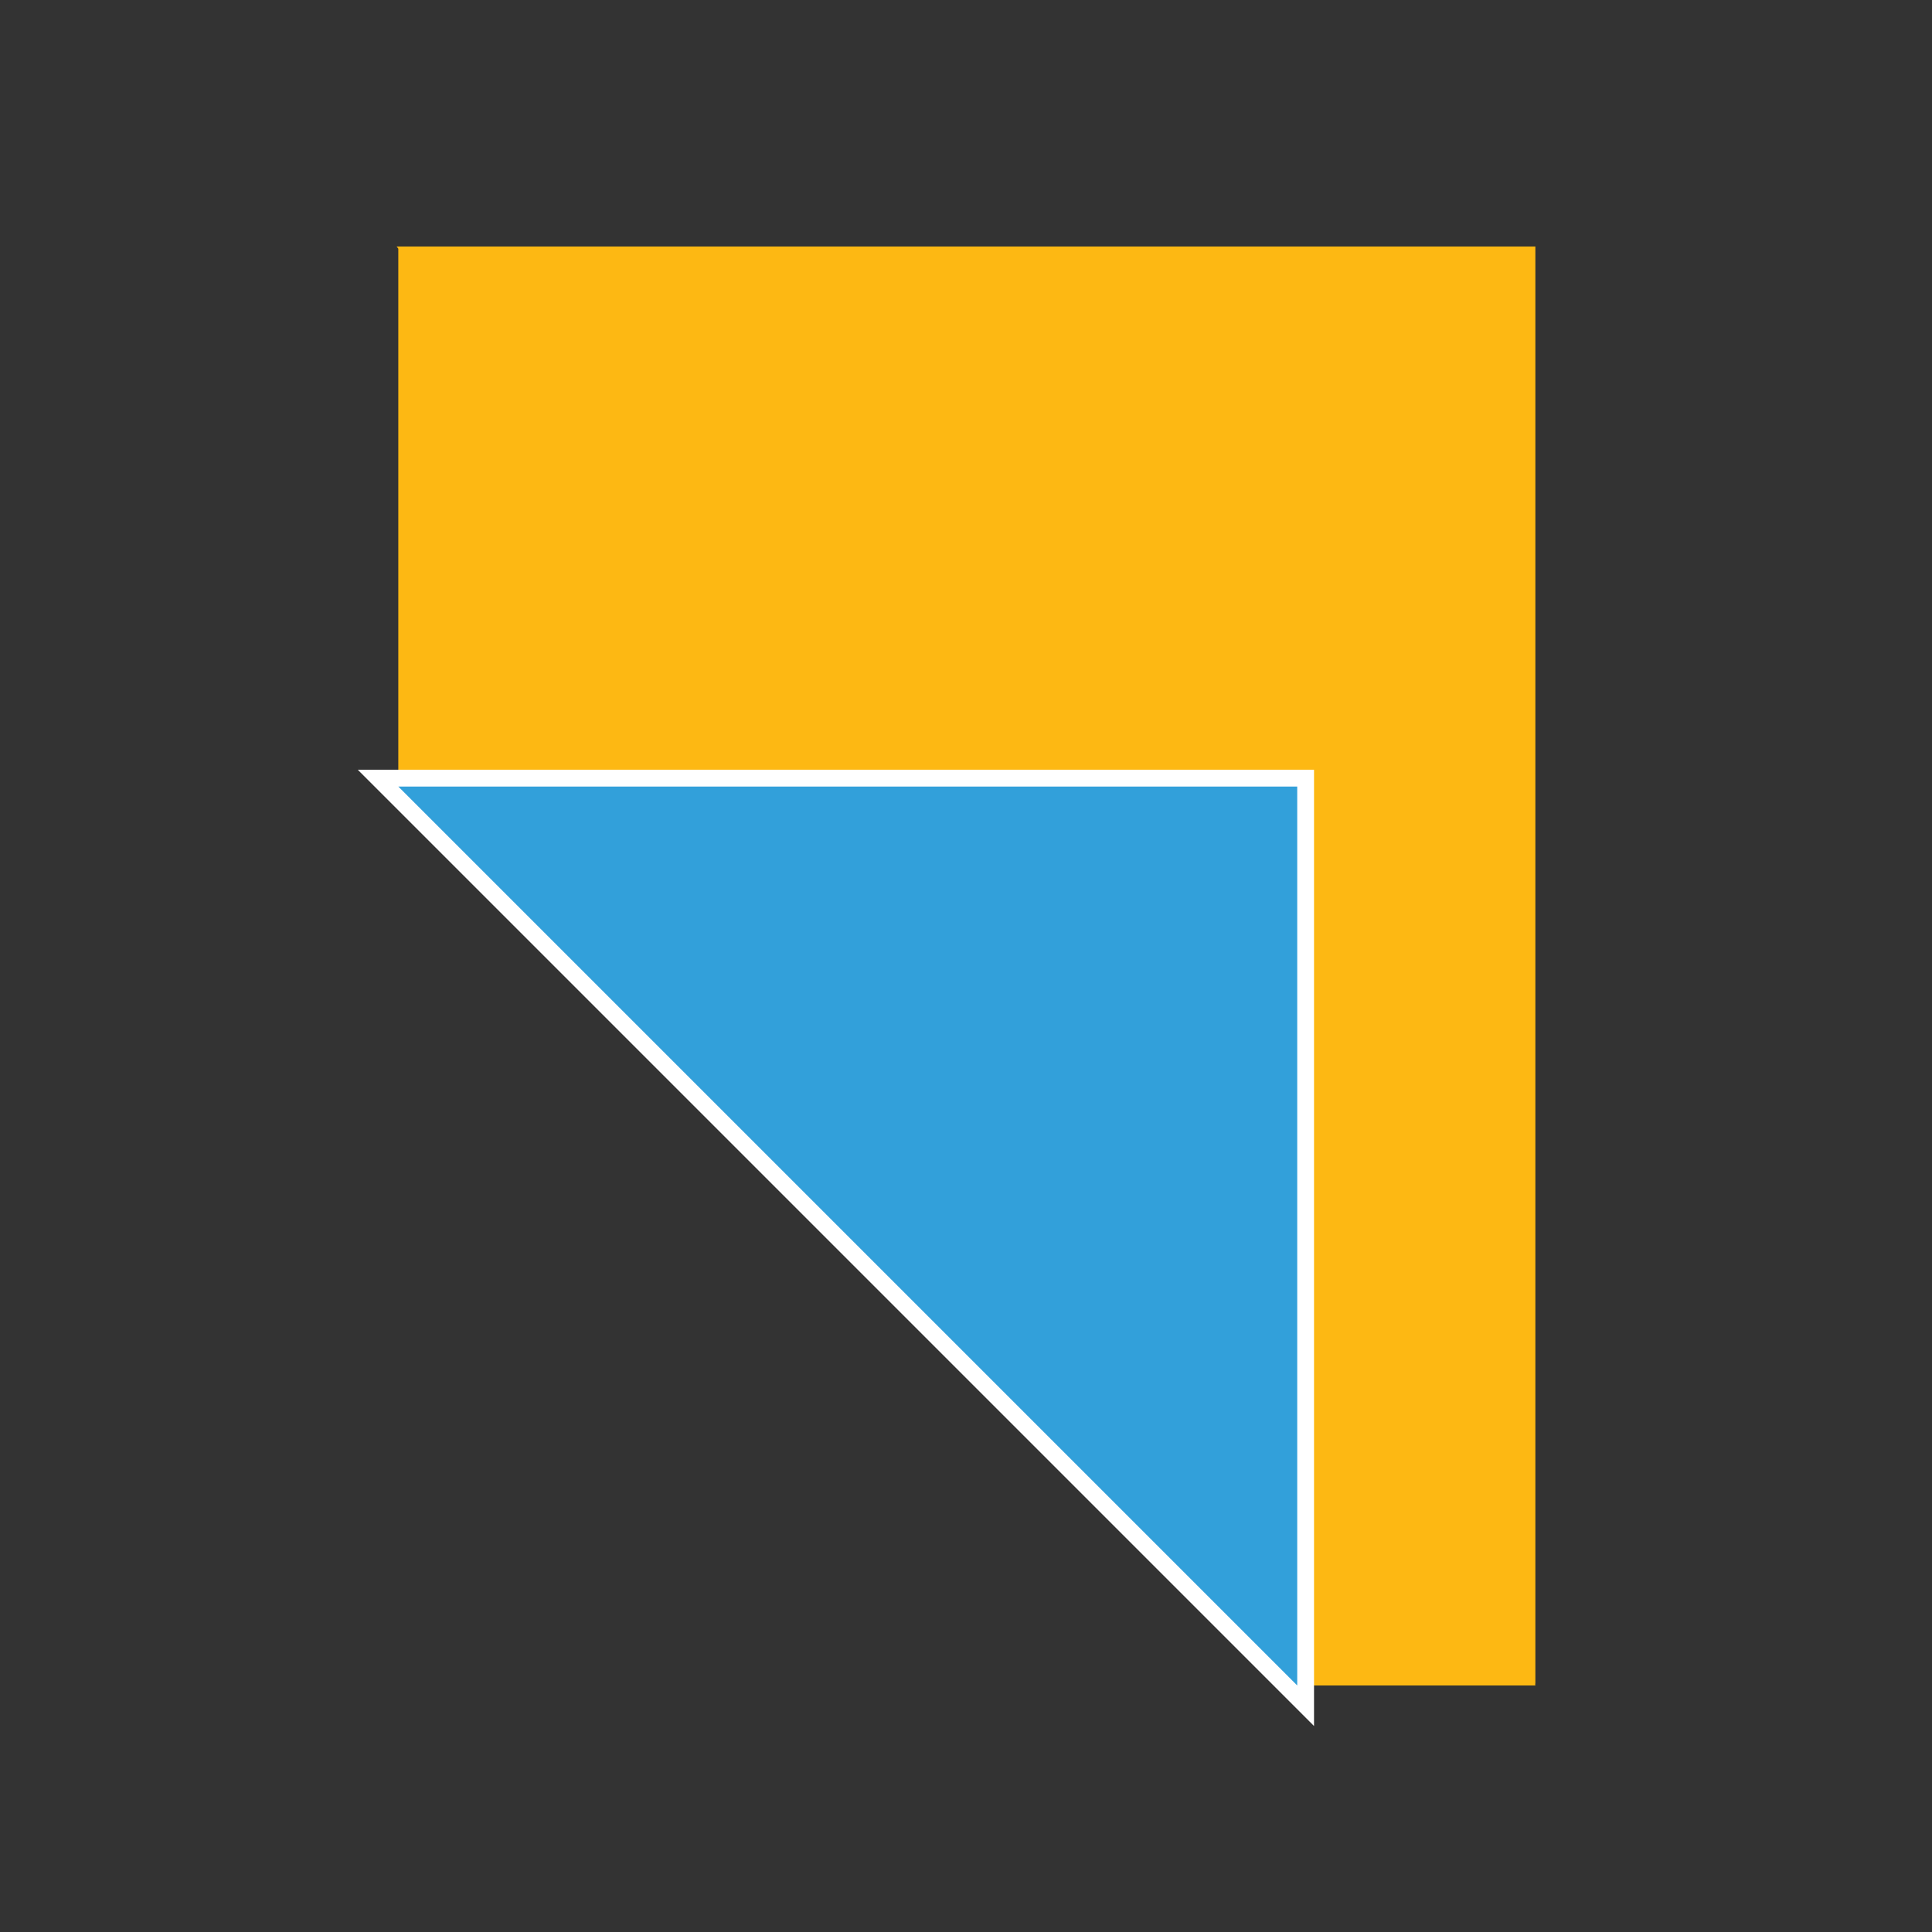 <?xml version="1.0" encoding="utf-8"?>
<!-- Generator: Adobe Illustrator 24.1.1, SVG Export Plug-In . SVG Version: 6.00 Build 0)  -->
<svg version="1.1" id="Layer_1" xmlns="http://www.w3.org/2000/svg" xmlns:xlink="http://www.w3.org/1999/xlink" x="0px" y="0px"
	 viewBox="0 0 576 576" style="enable-background:new 0 0 576 576;" xml:space="preserve">
<rect x="0" y="0" width="576" height="576" fill="#333333" stroke="none"/>
<style type="text/css">
	.st0{fill:#FDB813;}
	.st1{fill:#32A0DA;}
	.st2{fill:#FFFFFF;}
	.st3{fill:#F05125;}
	.st4{fill:#7FBB42;}
</style>
<g>
	<polygon class="st0" points="457.75,73.5 118.25,73.5 118.75,74.13 118.75,234.5 386.75,502.5 457.75,502.5 457.68,501.92 
		457.75,502 	"/>
	<g>
		<polygon class="st1" points="112.71,232 389.25,232 389.25,508.54 		"/>
		<path class="st2" d="M386.75,234.5v268l-268-268H386.75 M391.75,229.5h-5h-268h-12.07l8.54,8.54l268,268l8.54,8.54V502.5v-268
			V229.5L391.75,229.5z"/>
	</g>
</g>
</svg>
